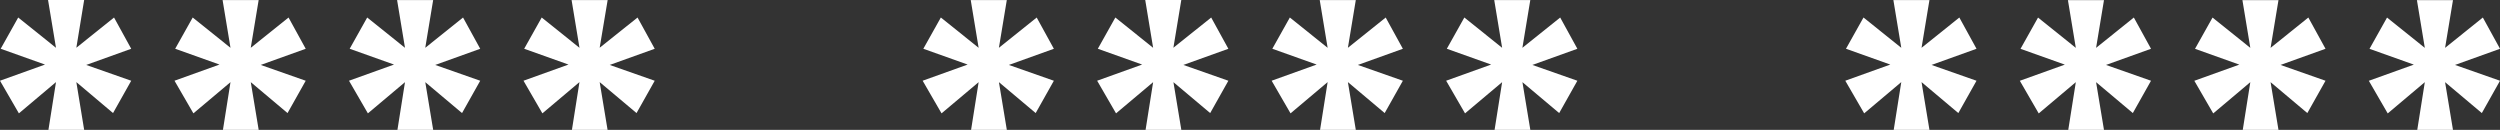 <svg xmlns="http://www.w3.org/2000/svg" width="123.726" height="6.426" viewBox="0 0 123.726 6.426">
  <rect x="0" y="0" width="123.726" height="6.426" fill="#333333" stroke="none"/>
  <path id="Path_74" data-name="Path 74" d="M6.766-11.679l.85,1.547-2.227.8,2.227.782-.9,1.6L4.9-8.483,5.287-6.12H3.519l.374-2.363L2.057-6.936,1.122-8.551l2.227-.8-2.193-.782.867-1.547,1.87,1.5L3.5-12.546H5.287L4.9-10.183Zm8.636,0,.85,1.547-2.227.8,2.227.782-.9,1.6-1.819-1.53.391,2.363H12.155l.374-2.363L10.693-6.936,9.758-8.551l2.227-.8-2.193-.782.867-1.547,1.87,1.5-.391-2.363h1.785l-.391,2.363Zm8.636,0,.85,1.547-2.227.8,2.227.782-.9,1.6-1.819-1.53.391,2.363H20.791l.374-2.363L19.329-6.936l-.935-1.615,2.227-.8-2.193-.782.867-1.547,1.87,1.5-.391-2.363h1.785l-.391,2.363Zm8.636,0,.85,1.547-2.227.8,2.227.782-.9,1.6L30.8-8.483l.391,2.363H29.427L29.8-8.483,27.965-6.936,27.03-8.551l2.227-.8-2.193-.782.867-1.547,1.87,1.5-.391-2.363h1.785L30.8-10.183Zm19.754,0,.85,1.547-2.227.8,2.227.782-.9,1.6-1.819-1.53.391,2.363H49.181l.374-2.363L47.719-6.936l-.935-1.615,2.227-.8-2.193-.782.867-1.547,1.87,1.5-.391-2.363h1.785l-.391,2.363Zm8.636,0,.85,1.547-2.227.8,2.227.782-.9,1.6-1.819-1.53.391,2.363H57.817l.374-2.363L56.355-6.936,55.42-8.551l2.227-.8-2.193-.782.867-1.547,1.87,1.5L57.8-12.546h1.785l-.391,2.363Zm8.636,0,.85,1.547-2.227.8,2.227.782-.9,1.6L67.83-8.483l.391,2.363H66.453l.374-2.363L64.991-6.936l-.935-1.615,2.227-.8-2.193-.782.867-1.547,1.87,1.5-.391-2.363h1.785l-.391,2.363Zm8.636,0,.85,1.547-2.227.8,2.227.782-.9,1.6-1.819-1.53.391,2.363H75.089l.374-2.363L73.627-6.936l-.935-1.615,2.227-.8-2.193-.782.867-1.547,1.87,1.5-.391-2.363h1.785l-.391,2.363Zm19.754,0,.85,1.547-2.227.8,2.227.782-.9,1.6L96.22-8.483l.391,2.363H94.843l.374-2.363L93.381-6.936l-.935-1.615,2.227-.8-2.193-.782.867-1.547,1.87,1.5-.391-2.363h1.785l-.391,2.363Zm8.636,0,.85,1.547-2.227.8,2.227.782-.9,1.6-1.819-1.53.391,2.363h-1.768l.374-2.363-1.836,1.547-.935-1.615,2.227-.8-2.193-.782.867-1.547,1.87,1.5-.391-2.363h1.785l-.391,2.363Zm8.636,0,.85,1.547-2.227.8,2.227.782-.9,1.6-1.819-1.53.391,2.363h-1.768l.374-2.363-1.836,1.547-.935-1.615,2.227-.8-2.193-.782.867-1.547,1.87,1.5-.391-2.363h1.785l-.391,2.363Zm8.636,0,.85,1.547-2.227.8,2.227.782-.9,1.6-1.819-1.53.391,2.363h-1.768l.374-2.363-1.836,1.547-.935-1.615,2.227-.8-2.193-.782.867-1.547,1.87,1.5-.391-2.363h1.785l-.391,2.363Z" transform="translate(-1.122 12.546)" fill="#fff"/>
</svg>
